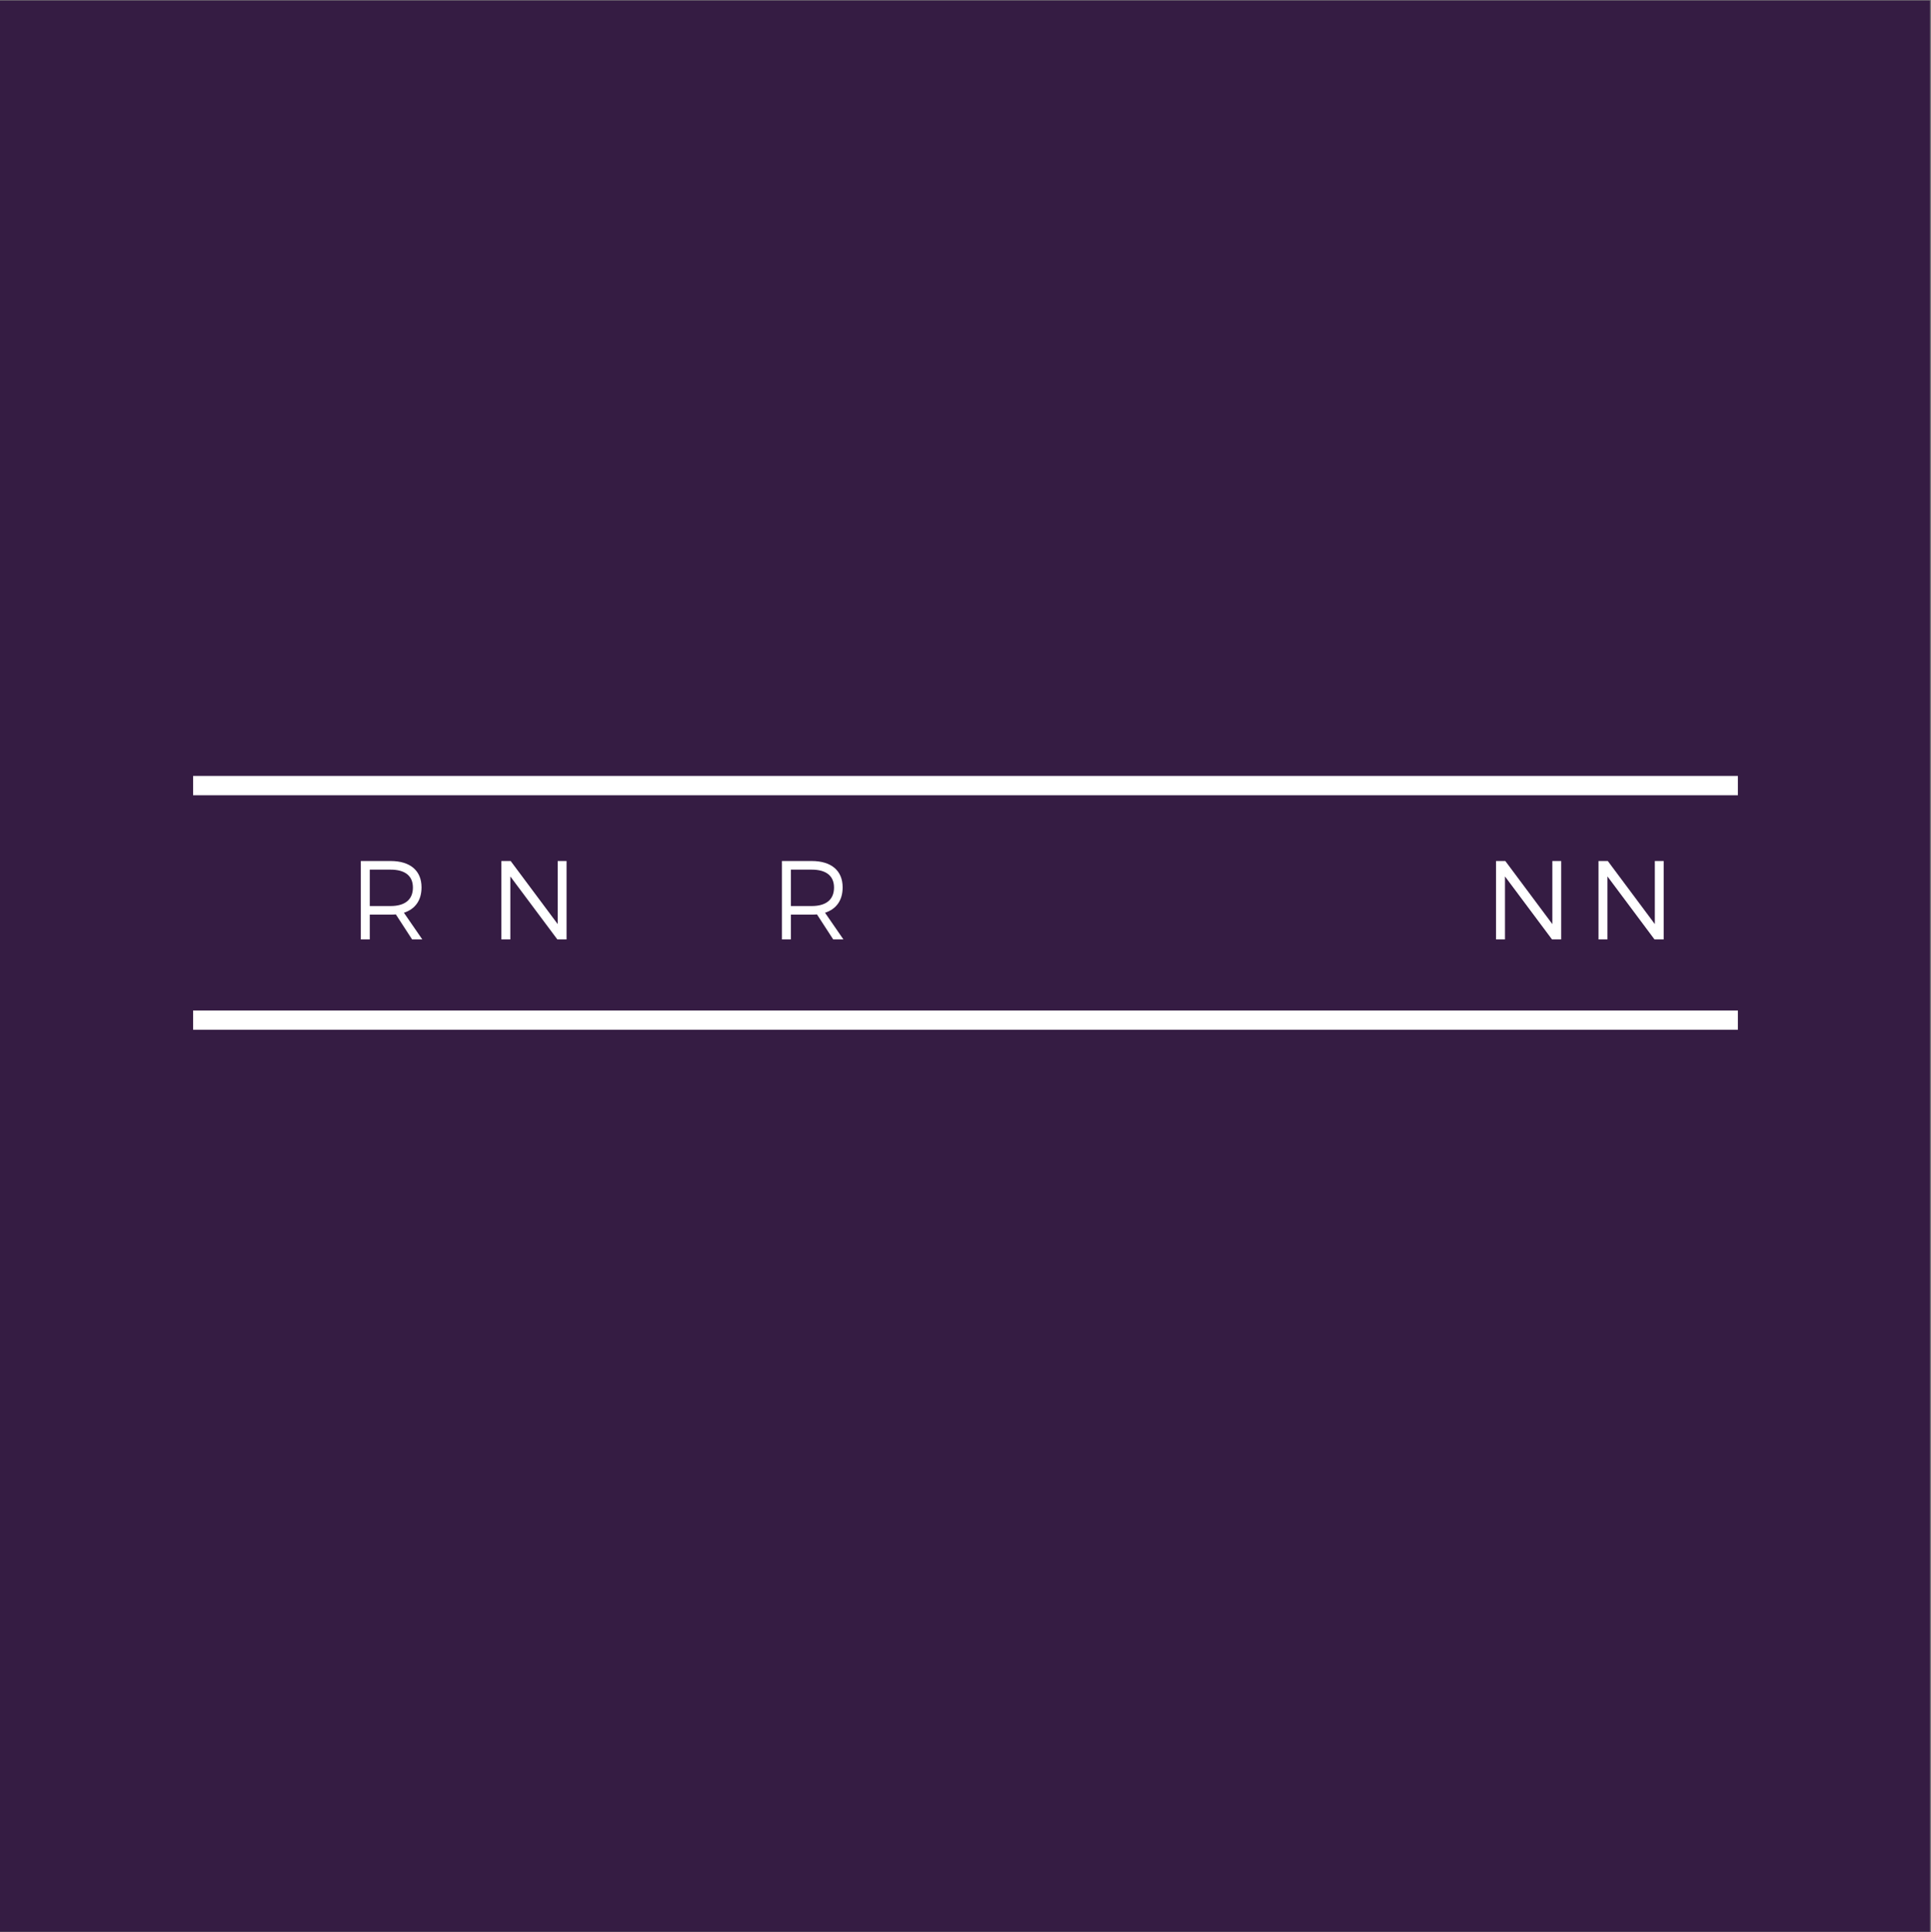 <?xml version="1.0" encoding="iso-8859-1"?>
<svg xmlns="http://www.w3.org/2000/svg" xmlns:xlink="http://www.w3.org/1999/xlink" width="224.88pt" height="225pt" viewBox="0 0 224.88 225" version="1.2">
	
	

	
	<rect x="0" y="0" width="224.88" height="225" fill="#808080" stroke="none"/>
	
	

	
	<defs>
		
		

		
		<g>
			
			

			
			<symbol overflow="visible" id="glyph2-0">
				

				

			</symbol>
			
			

			
			<symbol overflow="visible" id="glyph2-1">
				

				

			</symbol>
			
			

			
			<symbol overflow="visible" id="glyph2-2">
				

				

			</symbol>
			
			

			
			<symbol overflow="visible" id="glyph2-3">
				

				

			</symbol>
			
			

			
			<symbol overflow="visible" id="glyph2-4">
				

				

			</symbol>
			
			

			
			<symbol overflow="visible" id="glyph2-5">
				

				

			</symbol>
			
			

			
			<symbol overflow="visible" id="glyph2-6">
				

				

			</symbol>
			
			

			
			<symbol overflow="visible" id="glyph2-7">
				

				

			</symbol>
			
			

			
			<symbol overflow="visible" id="glyph2-8">
				

				

			</symbol>
			
			

			
			<symbol overflow="visible" id="glyph2-9">
				

				

			</symbol>
			
			

			
			<symbol overflow="visible" id="glyph2-10">
				

				

			</symbol>
			
			

			
			<symbol overflow="visible" id="glyph2-11">
				

				

			</symbol>
			
			

			
			<symbol overflow="visible" id="glyph0-0">
				

				

			</symbol>
			
			

			
			<symbol overflow="visible" id="glyph0-1">
				
				

				
				<path style="stroke:none;" d="M 7.355 0 L 8.543 0 L 6.402 -3.105 C 7.723 -3.535 8.453 -4.551 8.453 -6.066 C 8.453 -8.008 7.133 -9.129 4.852 -9.129 L 1.383 -9.129 L 1.383 0 L 2.426 0 L 2.426 -2.883 L 4.852 -2.883 C 5.062 -2.883 5.27 -2.895 5.465 -2.91 Z M 2.426 -3.887 L 2.426 -8.125 L 4.852 -8.125 C 6.508 -8.125 7.449 -7.422 7.449 -6.039 C 7.449 -4.617 6.508 -3.887 4.852 -3.887 Z M 2.426 -3.887 " animation_id="0"/>
				
				

			
			</symbol>
			
			

			
			<symbol overflow="visible" id="glyph0-2">
				

				

			</symbol>
			
			

			
			<symbol overflow="visible" id="glyph0-3">
				
				

				
				<path style="stroke:none;" d="M 8.973 0 L 8.973 -9.129 L 7.941 -9.129 L 7.941 -1.785 L 2.465 -9.129 L 1.383 -9.129 L 1.383 0 L 2.426 0 L 2.426 -7.332 L 7.902 0 Z M 8.973 0 " animation_id="1"/>
				
				

			
			</symbol>
			
			

			
			<symbol overflow="visible" id="glyph0-4">
				

				

			</symbol>
			
			

			
			<symbol overflow="visible" id="glyph0-5">
				

				

			</symbol>
			
			

			
			<symbol overflow="visible" id="glyph0-6">
				

				

			</symbol>
			
			

			
			<symbol overflow="visible" id="glyph0-7">
				

				

			</symbol>
			
			

			
			<symbol overflow="visible" id="glyph0-8">
				

				

			</symbol>
			
			

			
			<symbol overflow="visible" id="glyph1-0">
				

				

			</symbol>
			
			

			
			<symbol overflow="visible" id="glyph1-1">
				

				

			</symbol>
			
			

		
		</g>
		
		

		
		<clipPath id="clip1">
			
			
  
			
			<path d="M 0 0.059 L 224.762 0.059 L 224.762 224.938 L 0 224.938 Z M 0 0.059 " animation_id="2"/>
			
			

		
		</clipPath>
		
		

		
		<clipPath id="clip2">
			
			
  
			
			<path d="M 22.488 90.355 L 202.391 90.355 L 202.391 92.602 L 22.488 92.602 Z M 22.488 90.355 " animation_id="3"/>
			
			

		
		</clipPath>
		
		

		
		<clipPath id="clip3">
			
			
  
			
			<path d="M 22.488 117.668 L 202.391 117.668 L 202.391 119.914 L 22.488 119.914 Z M 22.488 117.668 " animation_id="4"/>
			
			

		
		</clipPath>
		
		

	
	</defs>
	
	

	
	<g id="surface1">
		
		

		
		<g clip-path="url(#clip1)" clip-rule="nonzero">
			
			

			

			
			<path style=" stroke:none;fill-rule:nonzero;fill:rgb(20.779%,10.979%,26.27%);fill-opacity:1;" d="M 0 0.059 L 224.879 0.059 L 224.879 224.941 L 0 224.941 Z M 0 0.059 " animation_id="5"/>
			
			

		
		</g>
		
		

		
		<g style="fill:rgb(100%,100%,100%);fill-opacity:1;">
			
			
  
			
			<use xlink:href="#glyph0-0" x="29.733" y="109.389"/>
			
			

		
		</g>
		
		

		
		<g style="fill:rgb(100%,100%,100%);fill-opacity:1;">
			
			
  
			
			<use xlink:href="#glyph0-1" x="40.637" y="109.389"/>
			
			

		
		</g>
		
		

		
		<g style="fill:rgb(100%,100%,100%);fill-opacity:1;">
			
			
  
			
			<use xlink:href="#glyph0-2" x="51.632" y="109.389"/>
			
			

		
		</g>
		
		

		
		<g style="fill:rgb(100%,100%,100%);fill-opacity:1;">
			
			
  
			
			<use xlink:href="#glyph0-3" x="57.006" y="109.389"/>
			
			

		
		</g>
		
		

		
		<g style="fill:rgb(100%,100%,100%);fill-opacity:1;">
			
			
  
			
			<use xlink:href="#glyph0-4" x="68.94" y="109.389"/>
			
			

		
		</g>
		
		

		
		<g style="fill:rgb(100%,100%,100%);fill-opacity:1;">
			
			
  
			
			<use xlink:href="#glyph0-5" x="79.622" y="109.389"/>
			
			

		
		</g>
		
		

		
		<g style="fill:rgb(100%,100%,100%);fill-opacity:1;">
			
			
  
			
			<use xlink:href="#glyph0-1" x="89.679" y="109.389"/>
			
			

		
		</g>
		
		

		
		<g style="fill:rgb(100%,100%,100%);fill-opacity:1;">
			
			
  
			
			<use xlink:href="#glyph1-0" x="100.674" y="109.389"/>
			
			

		
		</g>
		
		

		
		<g style="fill:rgb(100%,100%,100%);fill-opacity:1;">
			
			
  
			
			<use xlink:href="#glyph1-1" x="105.813" y="109.389"/>
			
			

		
		</g>
		
		

		
		<g style="fill:rgb(100%,100%,100%);fill-opacity:1;">
			
			
  
			
			<use xlink:href="#glyph1-0" x="115.843" y="109.389"/>
			
			

		
		</g>
		
		

		
		<g style="fill:rgb(100%,100%,100%);fill-opacity:1;">
			
			
  
			
			<use xlink:href="#glyph0-6" x="120.982" y="109.389"/>
			
			

		
		</g>
		
		

		
		<g style="fill:rgb(100%,100%,100%);fill-opacity:1;">
			
			
  
			
			<use xlink:href="#glyph0-5" x="132.903" y="109.389"/>
			
			

		
		</g>
		
		

		
		<g style="fill:rgb(100%,100%,100%);fill-opacity:1;">
			
			
  
			
			<use xlink:href="#glyph0-2" x="142.96" y="109.389"/>
			
			

		
		</g>
		
		

		
		<g style="fill:rgb(100%,100%,100%);fill-opacity:1;">
			
			
  
			
			<use xlink:href="#glyph0-7" x="148.333" y="109.389"/>
			
			

		
		</g>
		
		

		
		<g style="fill:rgb(100%,100%,100%);fill-opacity:1;">
			
			
  
			
			<use xlink:href="#glyph0-8" x="161.911" y="109.389"/>
			
			

		
		</g>
		
		

		
		<g style="fill:rgb(100%,100%,100%);fill-opacity:1;">
			
			
  
			
			<use xlink:href="#glyph0-3" x="172.841" y="109.389"/>
			
			

		
		</g>
		
		

		
		<g style="fill:rgb(100%,100%,100%);fill-opacity:1;">
			
			
  
			
			<use xlink:href="#glyph0-3" x="184.776" y="109.389"/>
			
			

		
		</g>
		
		

		
		<g style="fill:rgb(100%,100%,100%);fill-opacity:1;">
			
			
  
			
			<use xlink:href="#glyph2-1" x="96.691" y="133.184"/>
			
			
  
			
			<use xlink:href="#glyph2-2" x="100.291" y="133.184"/>
			
			
  
			
			<use xlink:href="#glyph2-3" x="102.088" y="133.184"/>
			
			
  
			
			<use xlink:href="#glyph2-4" x="103.288" y="133.184"/>
			
			
  
			
			<use xlink:href="#glyph2-3" x="107.783" y="133.184"/>
			
			
  
			
			<use xlink:href="#glyph2-5" x="108.982" y="133.184"/>
			
			
  
			
			<use xlink:href="#glyph2-6" x="111.984" y="133.184"/>
			
			
  
			
			<use xlink:href="#glyph2-7" x="114.986" y="133.184"/>
			
			
  
			
			<use xlink:href="#glyph2-2" x="116.185" y="133.184"/>
			
			
  
			
			<use xlink:href="#glyph2-8" x="117.982" y="133.184"/>
			
			
  
			
			<use xlink:href="#glyph2-9" x="120.984" y="133.184"/>
			
			
  
			
			<use xlink:href="#glyph2-10" x="123.682" y="133.184"/>
			
			
  
			
			<use xlink:href="#glyph2-11" x="126.684" y="133.184"/>
			
			

		
		</g>
		
		

		
		<g clip-path="url(#clip2)" clip-rule="nonzero">
			
			

			
			<path style=" stroke:none;fill-rule:nonzero;fill:rgb(100%,100%,100%);fill-opacity:1;" d="M 22.488 90.355 L 202.391 90.355 L 202.391 92.602 L 22.488 92.602 Z M 22.488 90.355 " animation_id="6"/>
			
			

		
		</g>
		
		

		
		<g clip-path="url(#clip3)" clip-rule="nonzero">
			
			

			
			<path style=" stroke:none;fill-rule:nonzero;fill:rgb(100%,100%,100%);fill-opacity:1;" d="M 22.488 117.668 L 202.391 117.668 L 202.391 119.914 L 22.488 119.914 Z M 22.488 117.668 " animation_id="7"/>
			
			

		
		</g>
		
		

	
	</g>
	
	


</svg>
